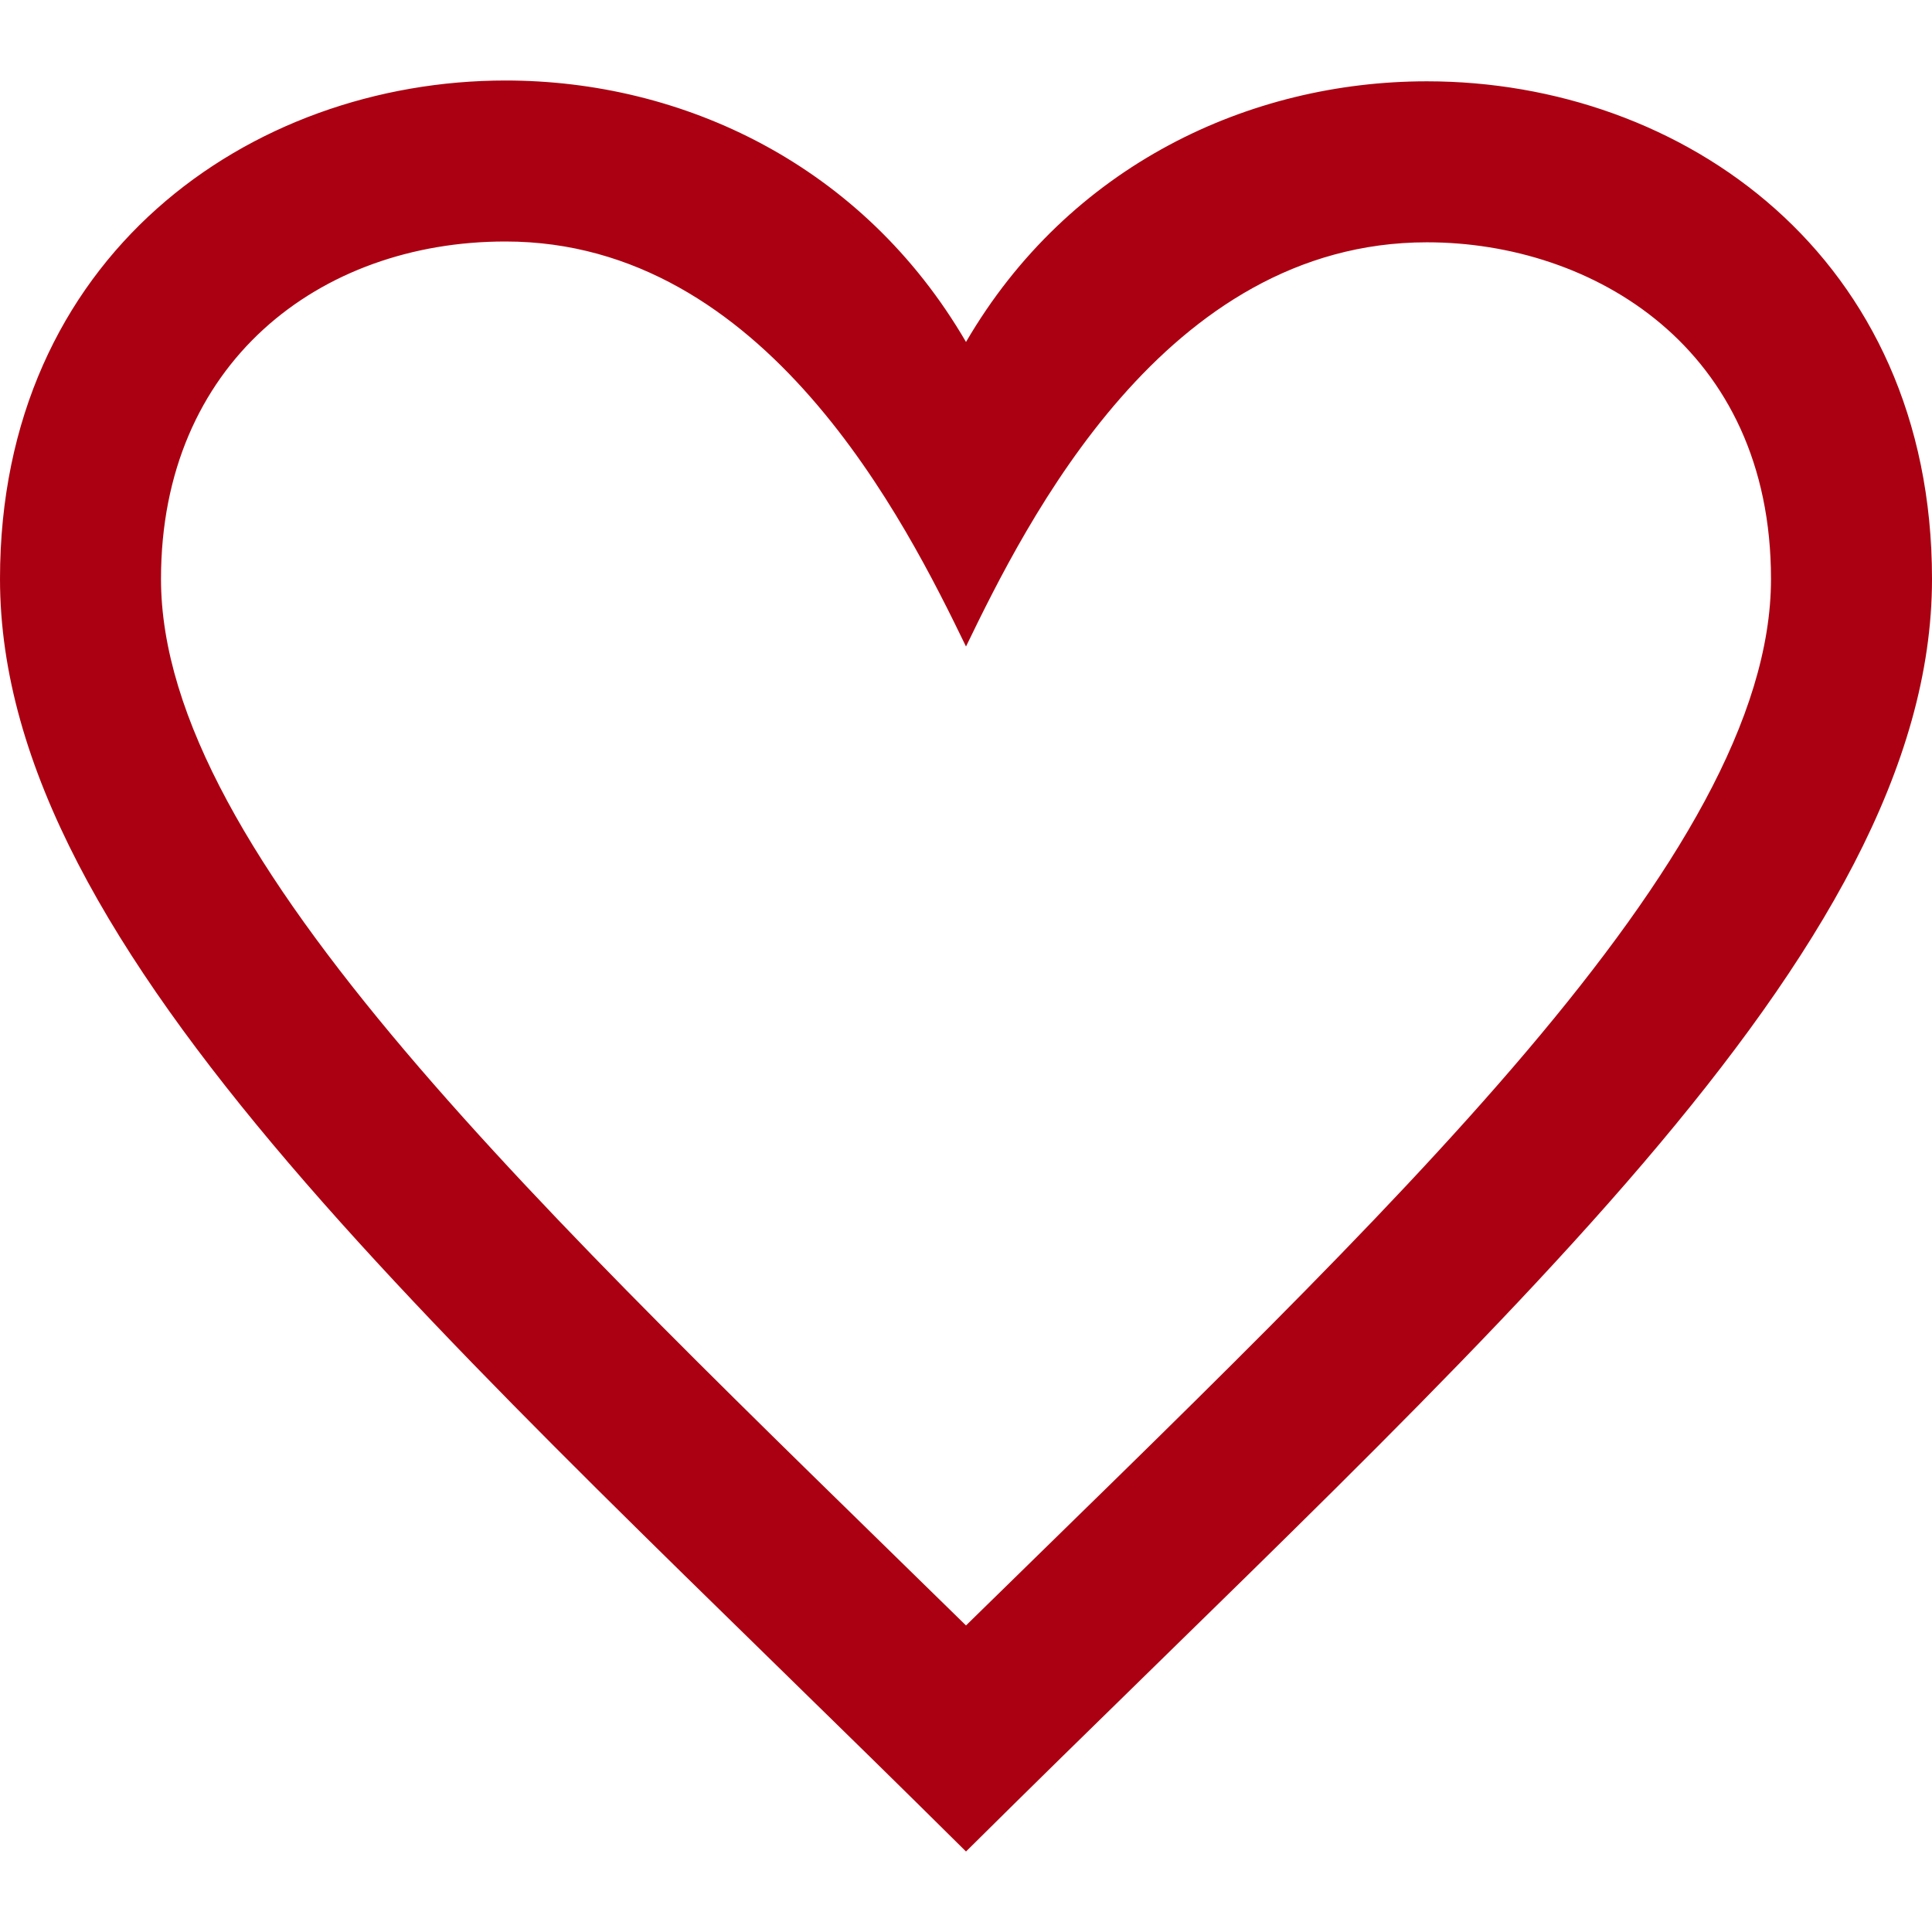 <svg xmlns="http://www.w3.org/2000/svg" width="25" height="25" viewBox="0 0 24 24"><path fill="#ab0011" d="M6.28 3c3.236.001 4.973 3.491 5.72 5.031.75-1.547 2.469-5.021 5.726-5.021 2.058 0 4.274 1.309 4.274 4.182 0 3.442-4.744 7.851-10 13-5.258-5.151-10-9.559-10-13 0-2.676 1.965-4.193 4.28-4.192zm.001-2c-3.183 0-6.281 2.187-6.281 6.192 0 4.661 5.57 9.427 12 15.808 6.43-6.381 12-11.147 12-15.808 0-4.011-3.097-6.182-6.274-6.182-2.204 0-4.446 1.042-5.726 3.238-1.285-2.206-3.522-3.248-5.719-3.248z"/></svg>